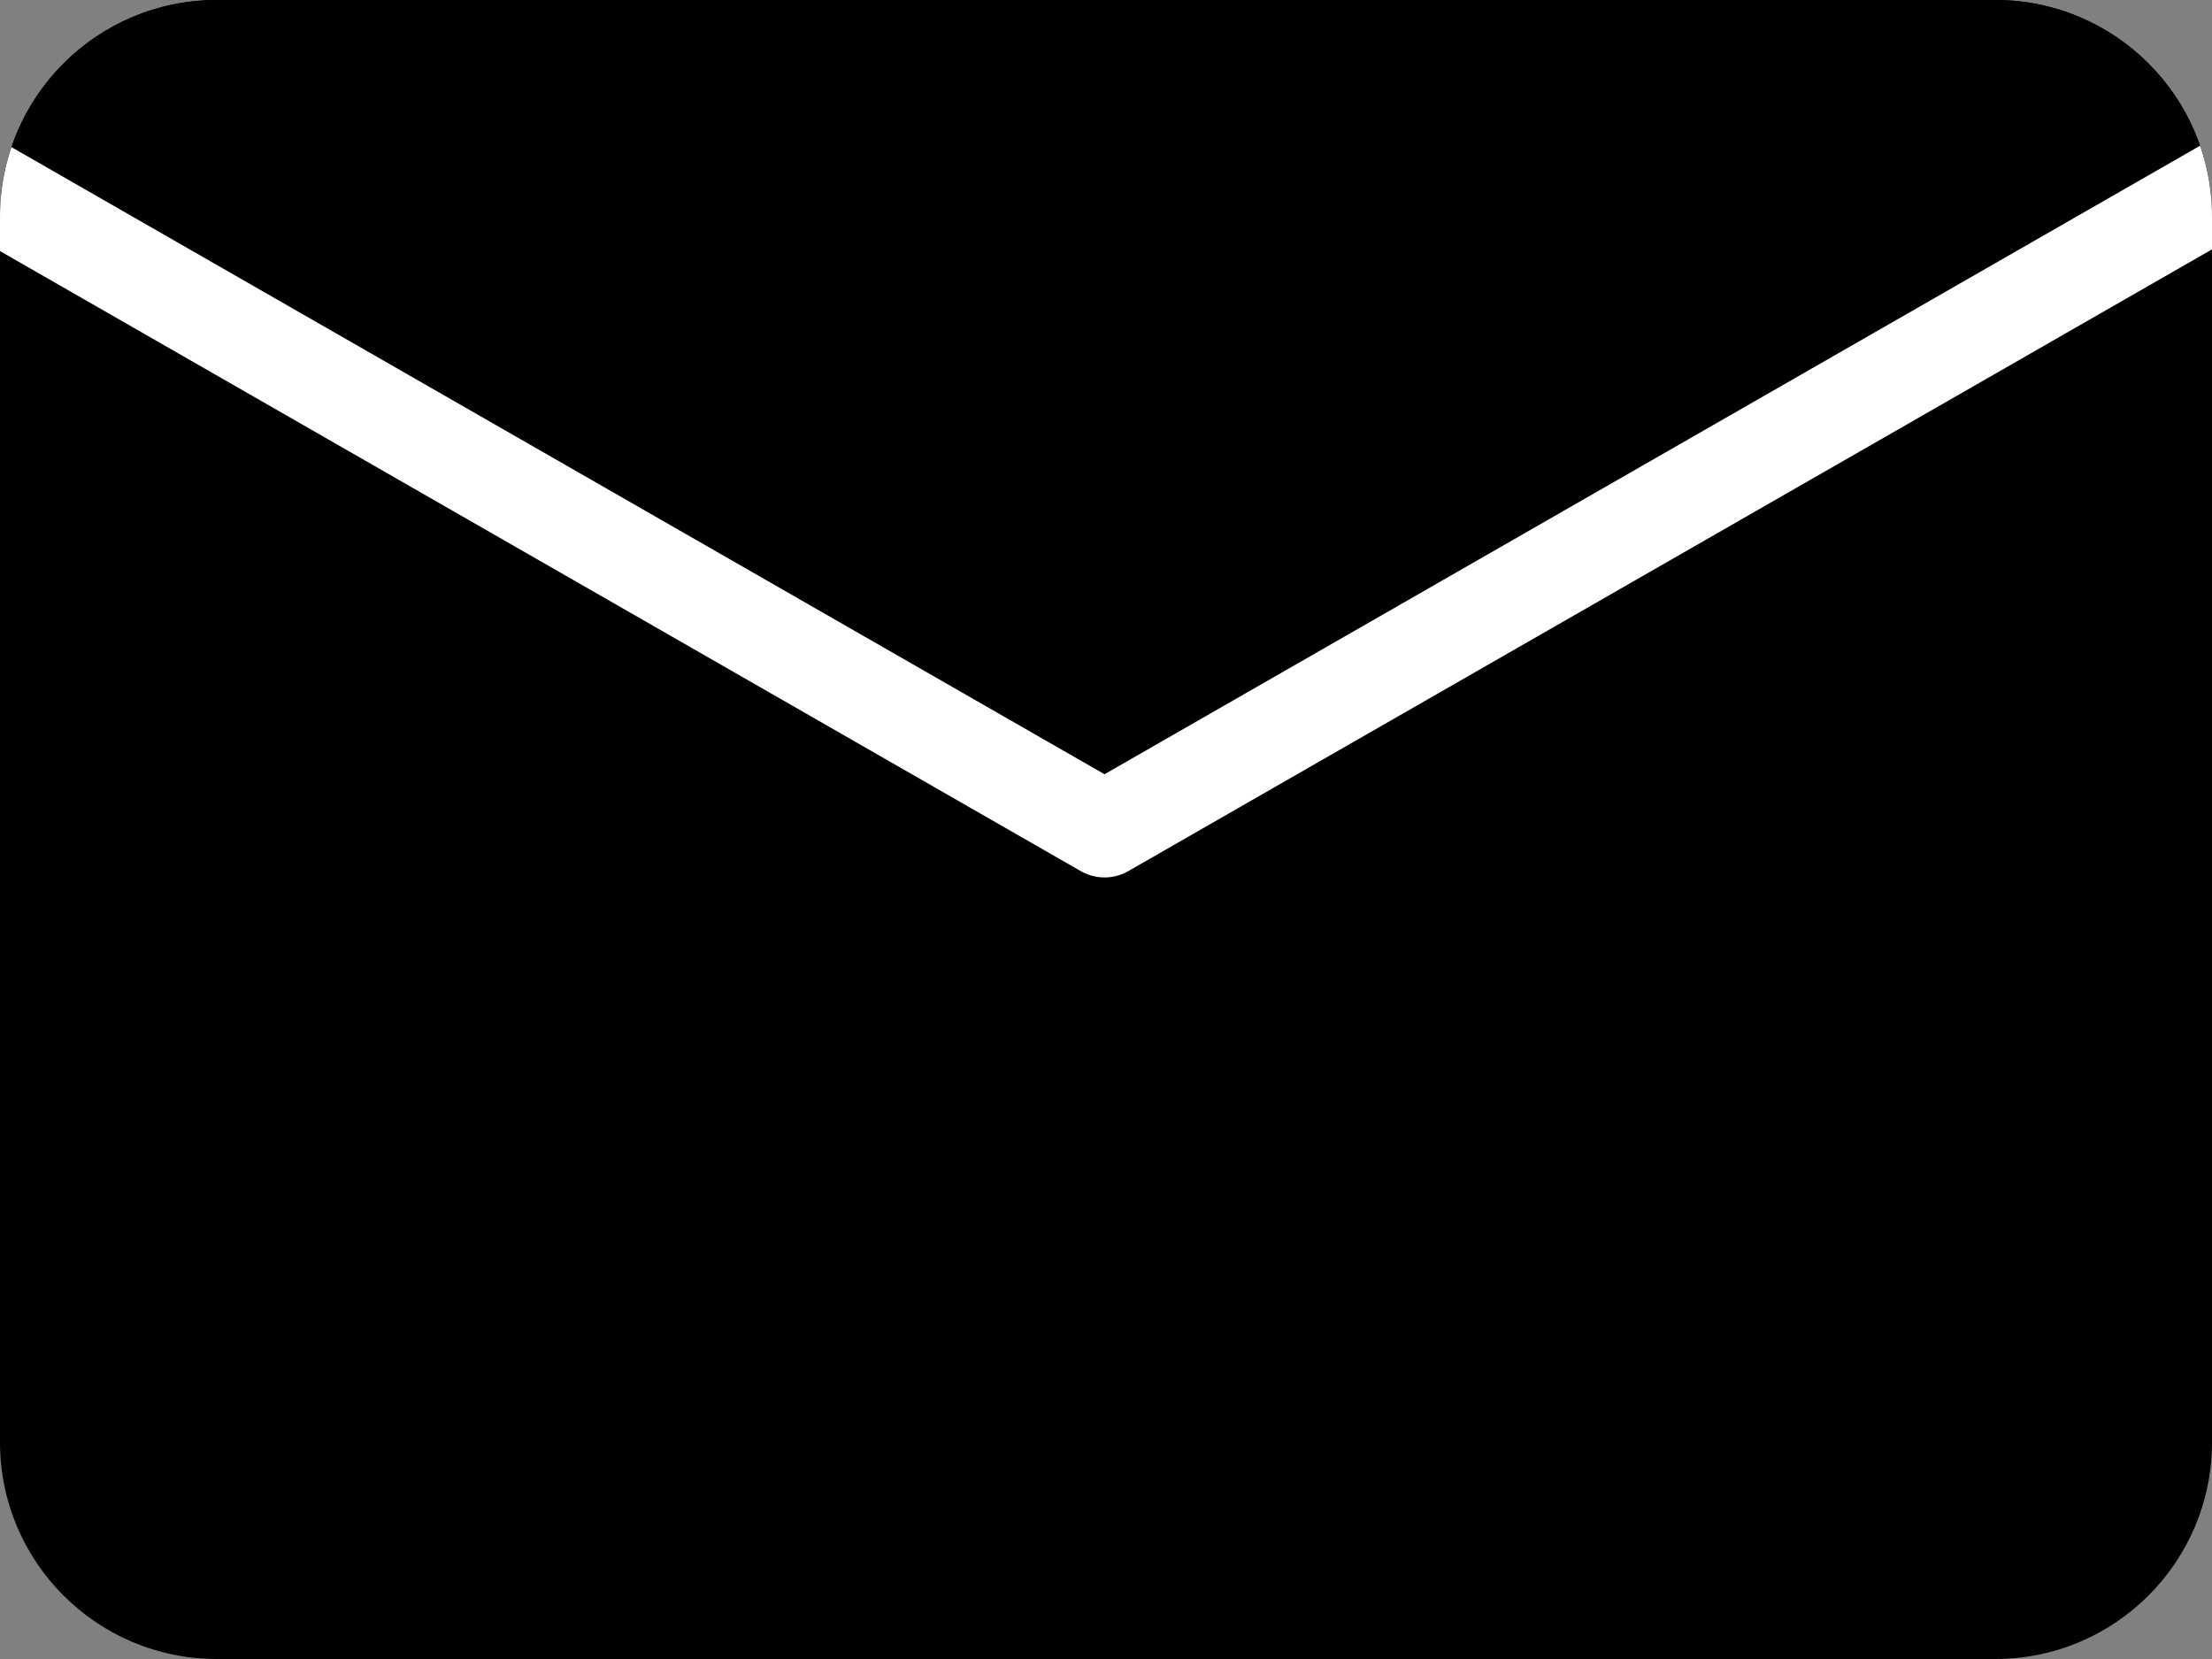 <?xml version="1.0" encoding="UTF-8" standalone="no"?><!DOCTYPE svg PUBLIC "-//W3C//DTD SVG 1.1//EN" "http://www.w3.org/Graphics/SVG/1.1/DTD/svg11.dtd">
<svg width="24" height="18" viewBox="0 0 24 18" version="1.1"
    xmlns="http://www.w3.org/2000/svg"
    xmlns:xlink="http://www.w3.org/1999/xlink" xml:space="preserve"
    xmlns:serif="http://www.serif.com/" style="fill-rule:evenodd;clip-rule:evenodd;stroke-linecap:round;stroke-linejoin:round;stroke-miterlimit:1.5;">
    <rect x="0" y="0" width="24" height="18" fill="#808080" stroke="none"/>
    <rect id="Artboard1" x="0" y="0" width="24" height="18" style="fill:none;"/>
    <clipPath id="_clip1">
        <rect x="0" y="0" width="24" height="18"/>
    </clipPath>
    <g clip-path="url(#_clip1)">
        <path d="M24,2.351c0,-1.298 -1.053,-2.351 -2.351,-2.351l-19.298,-0c-1.298,-0 -2.351,1.053 -2.351,2.351l0,13.298c0,1.298 1.053,2.351 2.351,2.351l19.298,-0c1.298,-0 2.351,-1.053 2.351,-2.351l0,-13.298Z"/>
        <clipPath id="_clip2">
            <path d="M24,2.351c0,-1.298 -1.053,-2.351 -2.351,-2.351l-19.298,-0c-1.298,-0 -2.351,1.053 -2.351,2.351l0,13.298c0,1.298 1.053,2.351 2.351,2.351l19.298,-0c1.298,-0 2.351,-1.053 2.351,-2.351l0,-13.298Z"/>
        </clipPath>
        <g clip-path="url(#_clip2)">
            <path d="M11.984,9l-19.372,-11.114l38.744,-0l-19.372,11.114Z" style="stroke:#fff;stroke-width:1.04px;"/>
        </g>
    </g>
</svg>